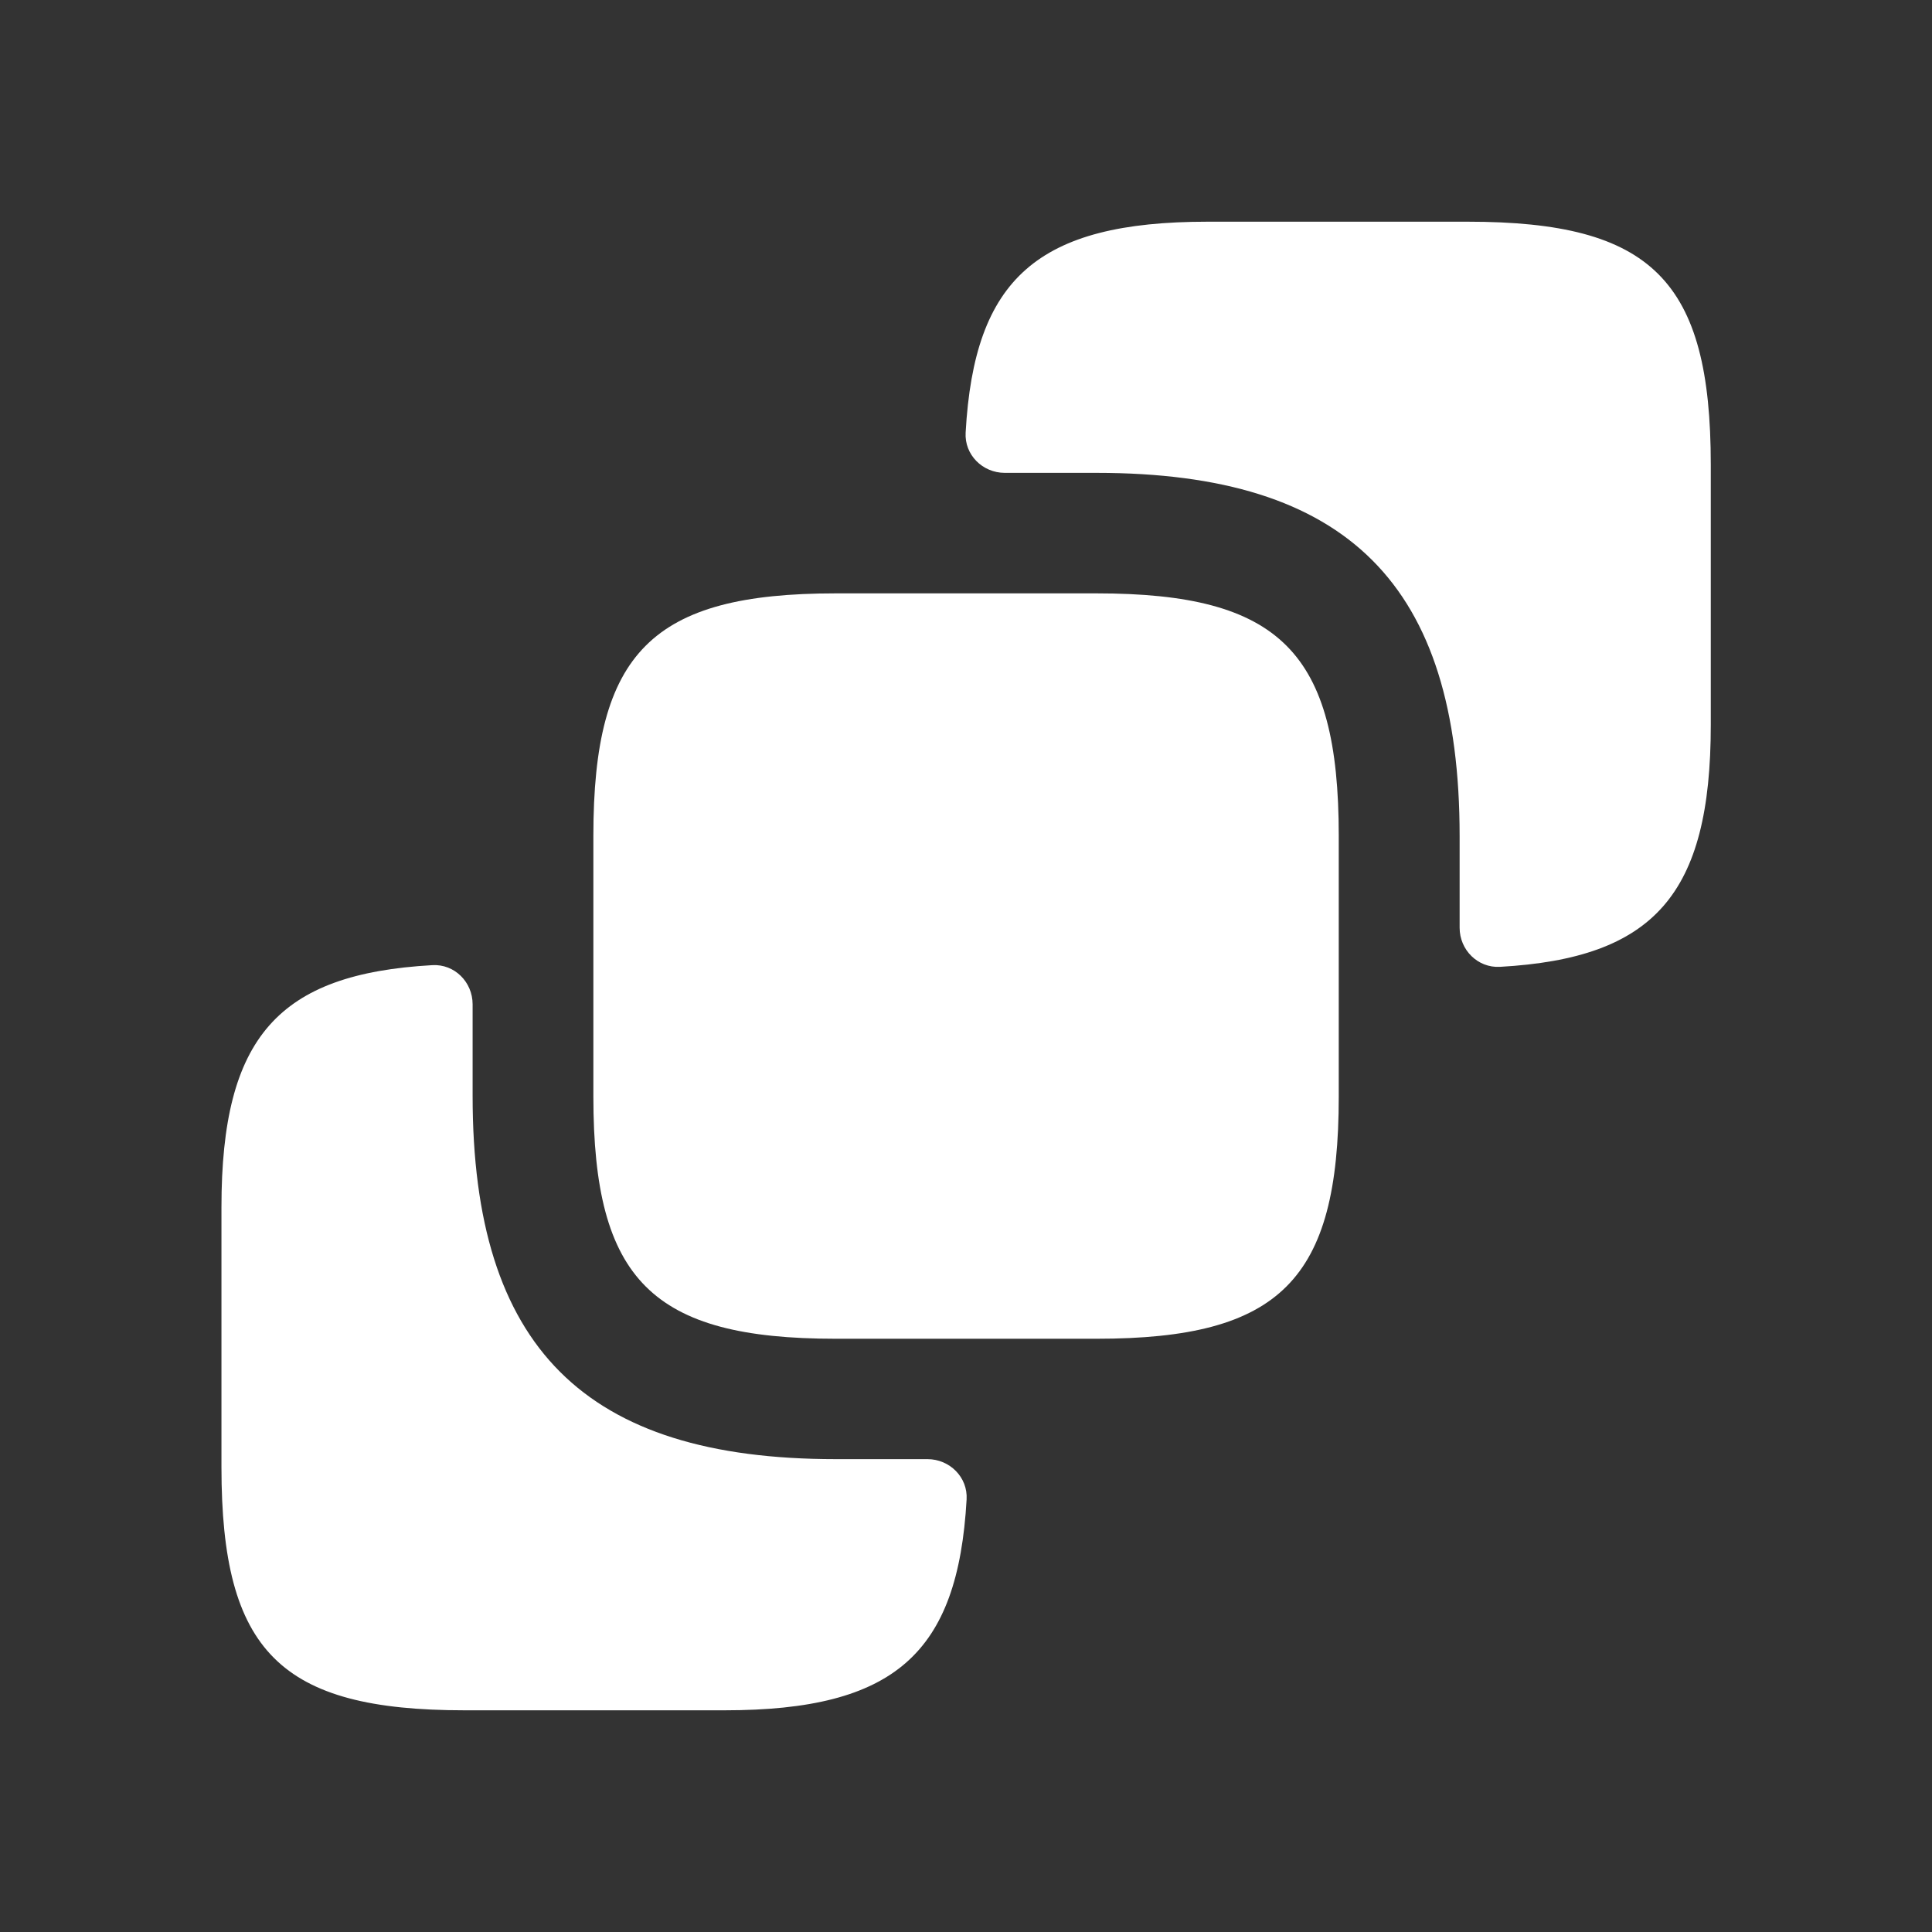 <svg width="16" height="16" viewBox="0 0 16 16" fill="none" xmlns="http://www.w3.org/2000/svg">
<rect x="0" y="0" width="16" height="16" fill="#333333" stroke="none"/>
<path d="M14.168 3.849V6.003C14.168 7.412 13.696 7.935 12.422 8.007C12.238 8.017 12.088 7.867 12.088 7.683V6.923C12.088 4.843 11.161 3.916 9.081 3.916H8.321C8.137 3.916 7.986 3.766 7.997 3.582C8.068 2.308 8.591 1.836 10.001 1.836H12.155C13.681 1.836 14.168 2.323 14.168 3.849Z" fill="white"/>
<path d="M11.087 6.921V9.081C11.087 10.601 10.601 11.087 9.081 11.087H6.921C5.401 11.087 4.914 10.601 4.914 9.081V6.921C4.914 5.401 5.401 4.914 6.921 4.914H9.081C10.601 4.914 11.087 5.401 11.087 6.921Z" fill="white"/>
<path d="M7.681 12.084C7.865 12.084 8.016 12.234 8.005 12.418C7.933 13.692 7.41 14.164 6.001 14.164H3.847C2.321 14.164 1.834 13.677 1.834 12.151V9.997C1.834 8.587 2.306 8.065 3.58 7.993C3.764 7.982 3.914 8.133 3.914 8.317V9.077C3.914 11.157 4.841 12.084 6.921 12.084H7.681Z" fill="white"/>
</svg>

